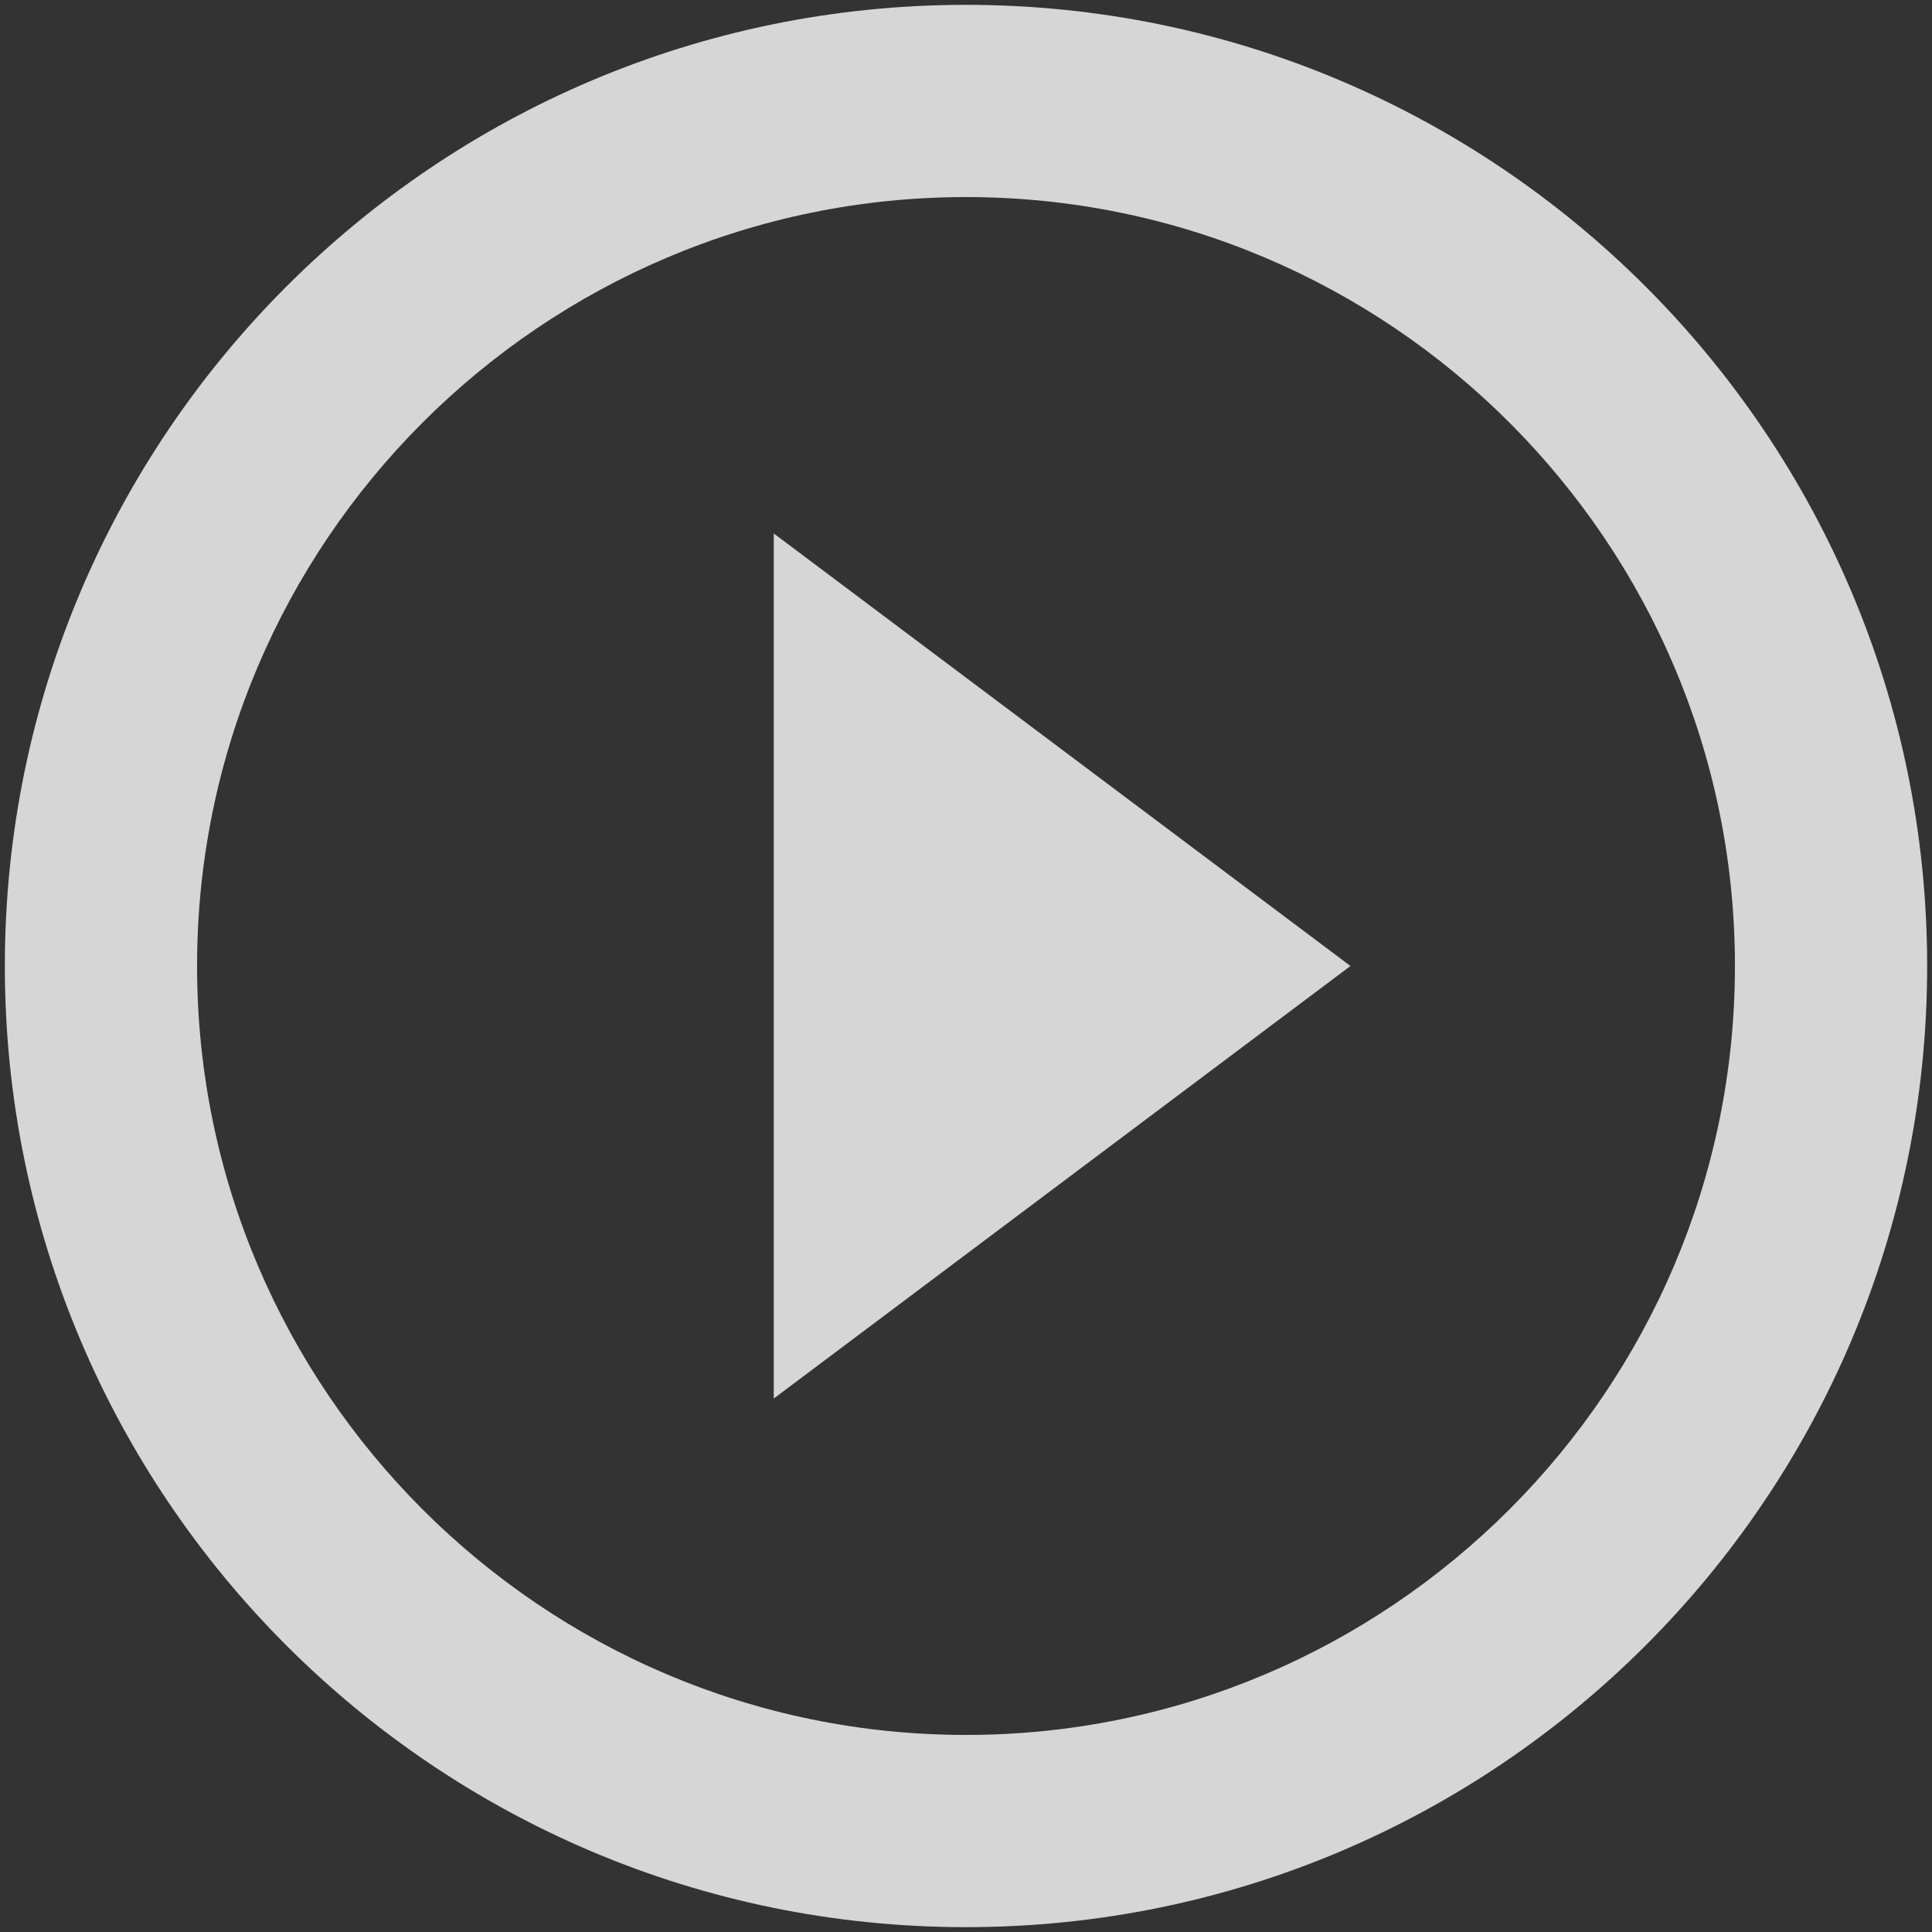 <?xml version="1.0" encoding="UTF-8"?>
<svg width="75px" height="75px" viewBox="0 0 75 75" version="1.1" xmlns="http://www.w3.org/2000/svg" xmlns:xlink="http://www.w3.org/1999/xlink">
    <rect x="0" y="0" width="75" height="75" fill="#333333" stroke="none"/>
    <title>odxc_ic_play_circle_outline</title>
    <g id="MatchApp-Catches/Messages" stroke="none" stroke-width="1" fill="none" fill-rule="evenodd" fill-opacity="0.8">
        <g id="MatchApp-Messages-SendVideo-03a" transform="translate(-171, -822)" fill="#FFFFFF">
            <path d="M201.037,876.291 L223.425,859.5 L201.037,842.709 L201.037,876.291 L201.037,876.291 Z M208.5,822.188 C187.904,822.188 171.188,838.904 171.188,859.5 C171.188,880.096 187.904,896.812 208.5,896.812 C229.096,896.812 245.812,880.096 245.812,859.5 C245.812,838.904 229.096,822.188 208.5,822.188 L208.5,822.188 Z M208.5,889.35 C192.045,889.35 178.65,875.955 178.65,859.5 C178.65,843.045 192.045,829.65 208.5,829.65 C224.955,829.65 238.35,843.045 238.35,859.5 C238.35,875.955 224.955,889.35 208.5,889.35 L208.5,889.35 Z" id="ic_play_circle_outline"></path>
        </g>
    </g>
</svg>
